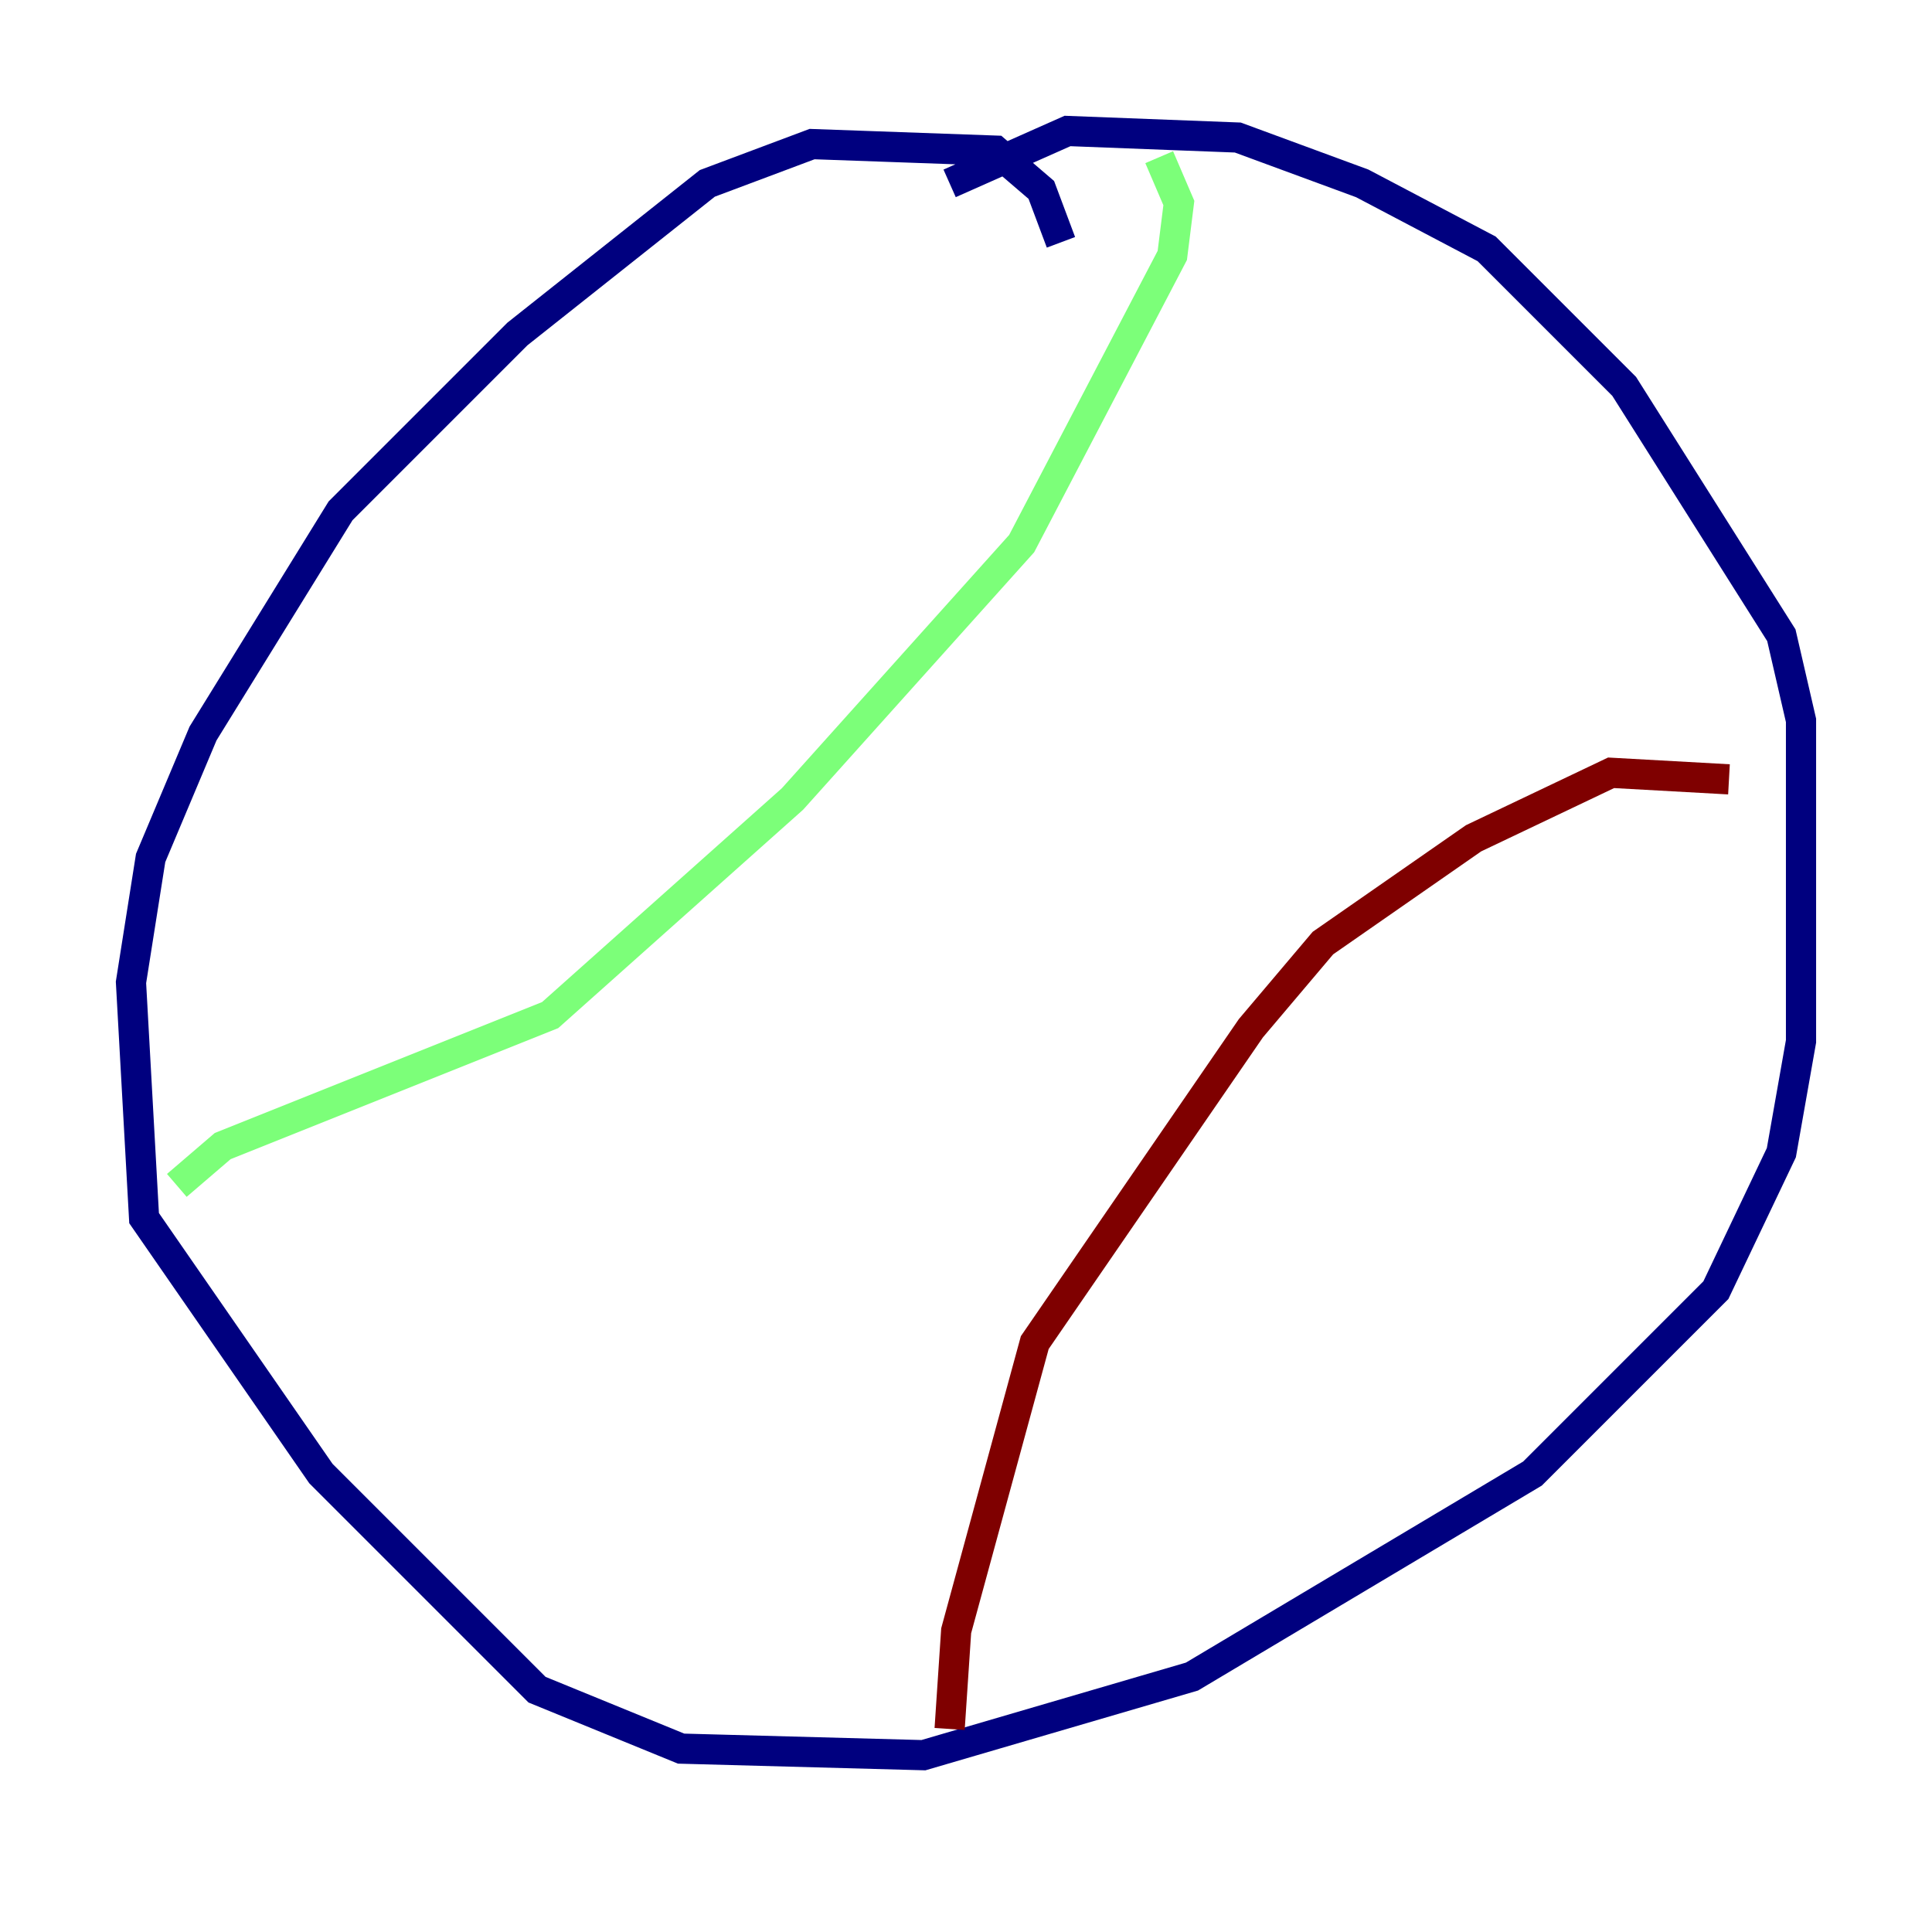 <?xml version="1.0" encoding="utf-8" ?>
<svg baseProfile="tiny" height="128" version="1.2" viewBox="0,0,128,128" width="128" xmlns="http://www.w3.org/2000/svg" xmlns:ev="http://www.w3.org/2001/xml-events" xmlns:xlink="http://www.w3.org/1999/xlink"><defs /><polyline fill="none" points="70.291,16.054 68.99,12.583 65.953,9.98 53.803,9.546 46.861,12.149 34.278,22.129 22.563,33.844 13.451,48.597 9.98,56.841 8.678,65.085 9.546,80.705 21.261,97.627 35.58,111.946 45.125,115.851 61.18,116.285 78.969,111.078 101.532,97.627 113.681,85.478 118.02,76.366 119.322,68.99 119.322,47.729 118.02,42.088 107.607,25.6 98.495,16.488 90.251,12.149 82.007,9.112 70.725,8.678 62.915,12.149" stroke="#00007f" stroke-width="2" /><polyline fill="none" points="76.8,10.414 78.102,13.451 77.668,16.922 67.688,36.014 52.502,52.936 36.447,67.254 14.752,75.932 11.715,78.536" stroke="#7cff79" stroke-width="2" /><polyline fill="none" points="114.549,51.634 106.739,51.2 97.627,55.539 87.647,62.481 82.875,68.122 68.556,88.949 63.349,108.041 62.915,114.549" stroke="#7f0000" stroke-width="2" /></svg>